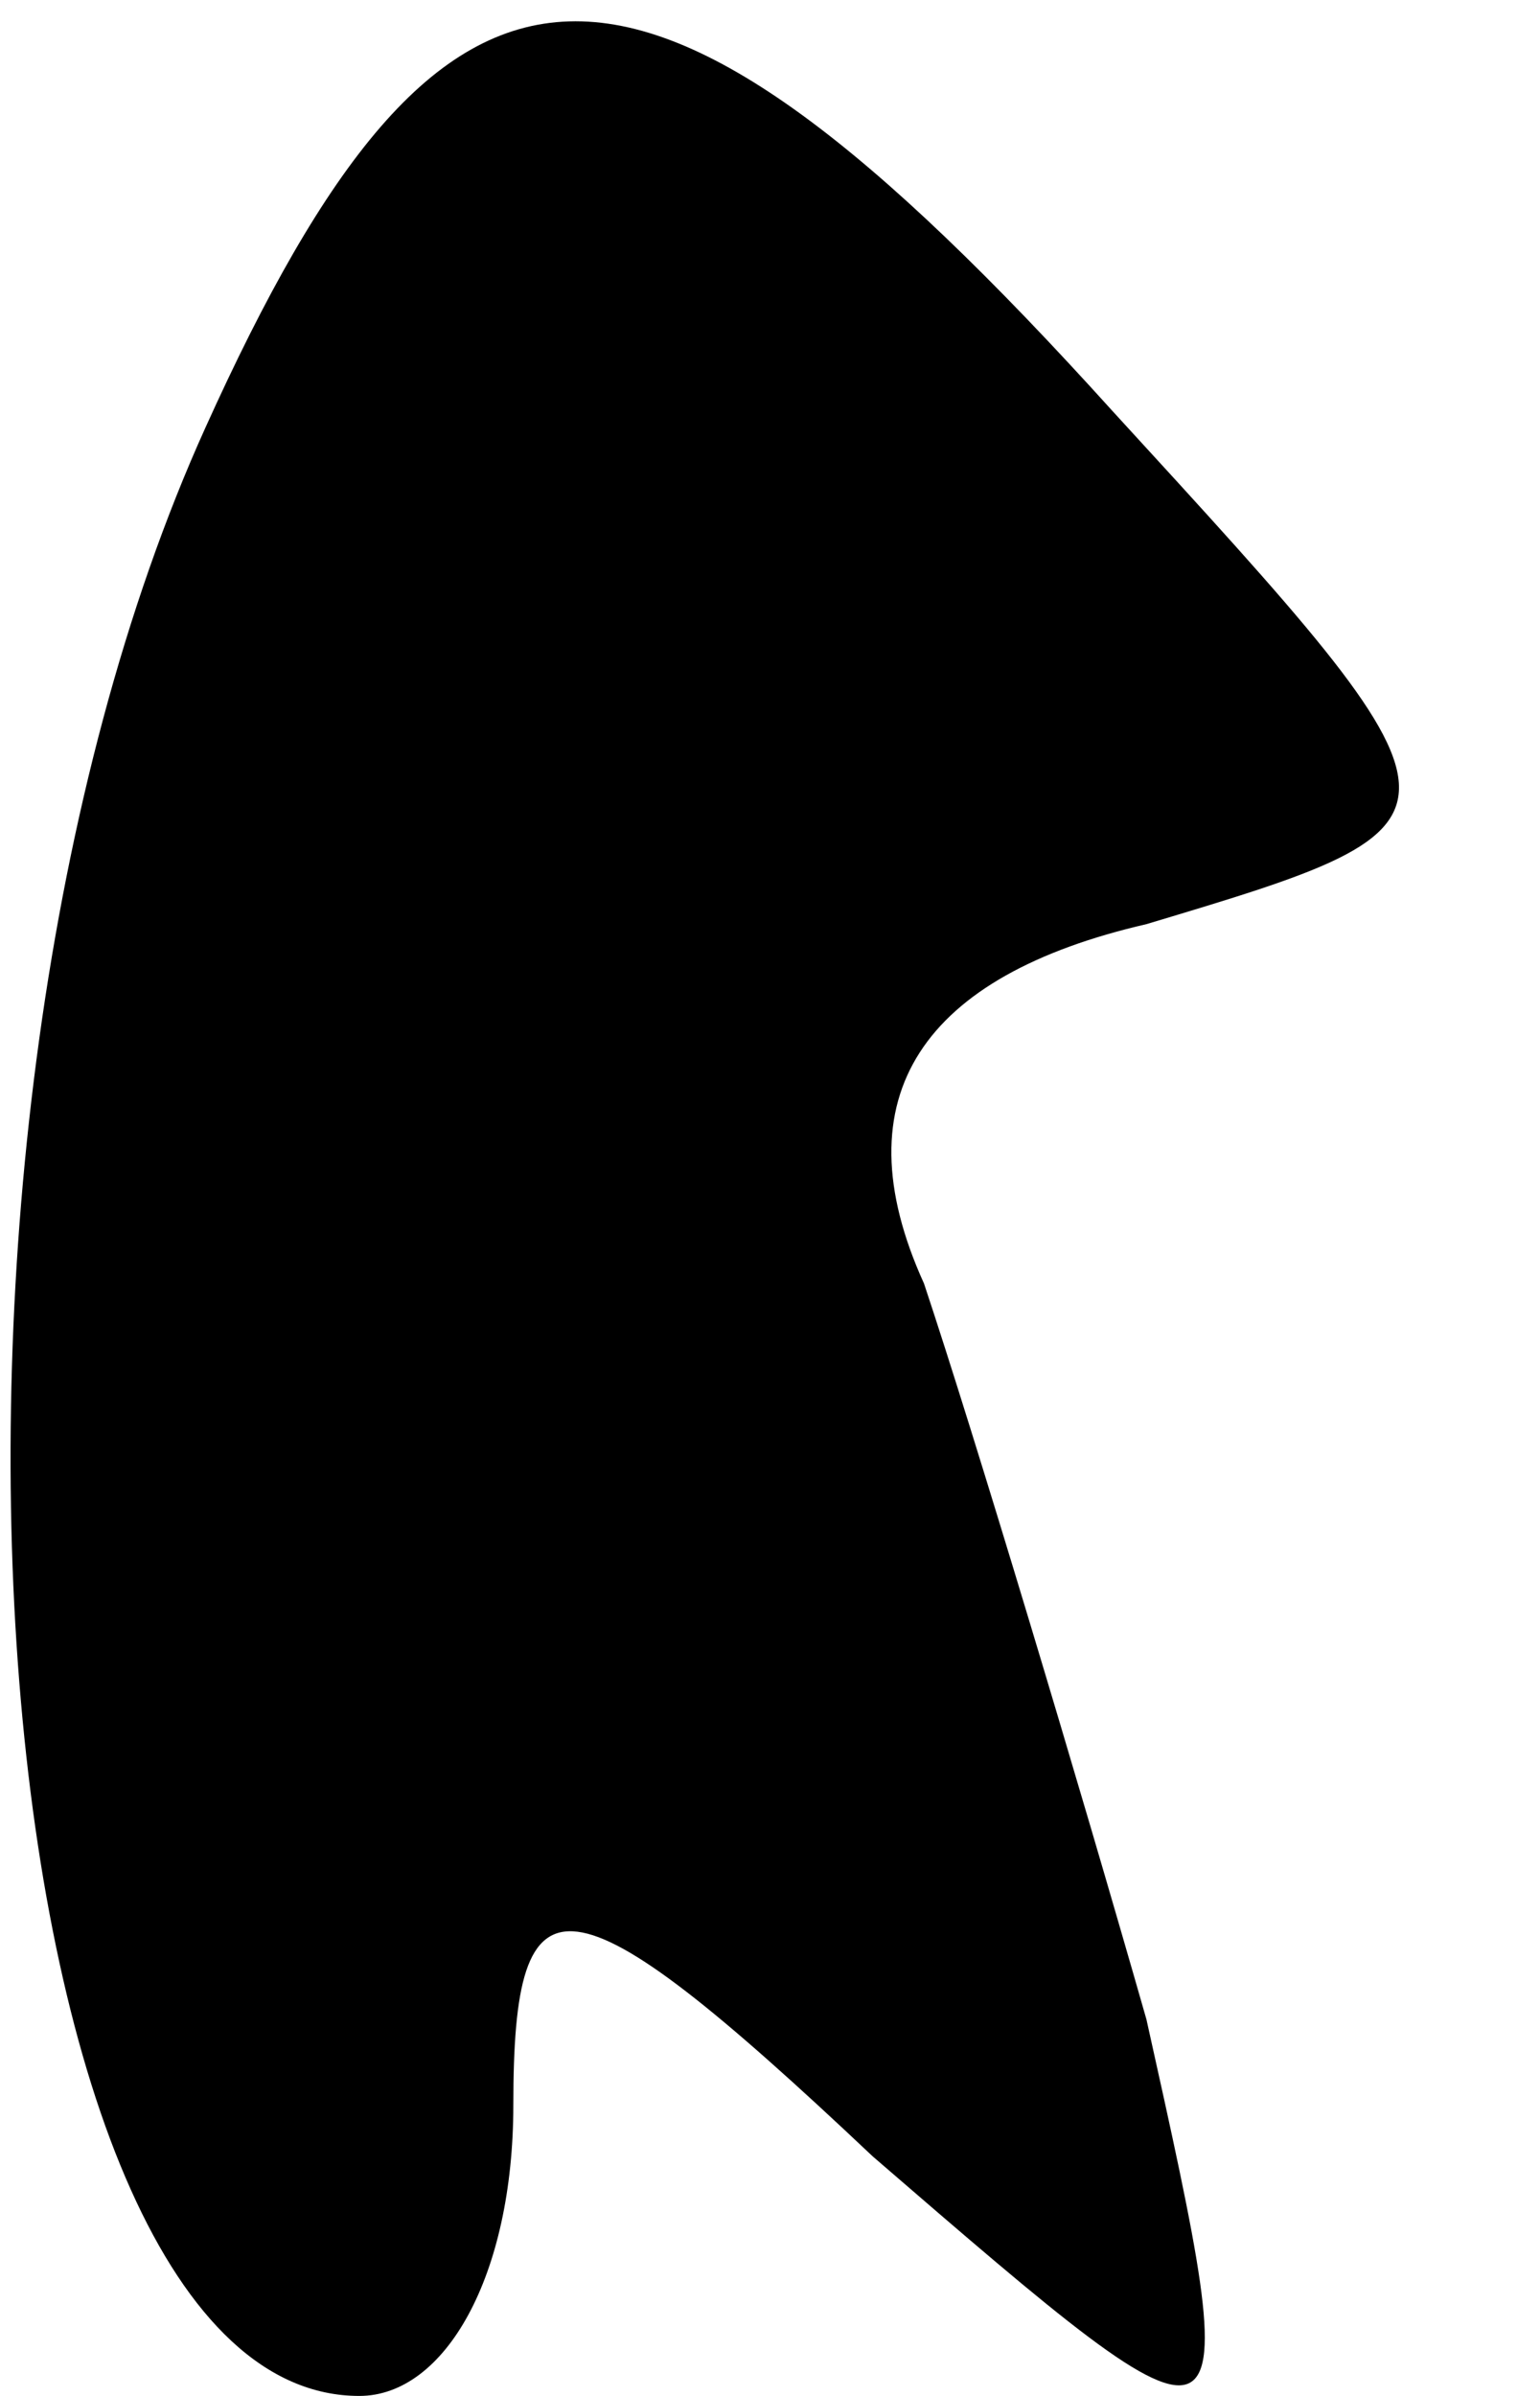 <?xml version="1.0" standalone="no"?>
<!DOCTYPE svg PUBLIC "-//W3C//DTD SVG 20010904//EN"
 "http://www.w3.org/TR/2001/REC-SVG-20010904/DTD/svg10.dtd">
<svg version="1.0" xmlns="http://www.w3.org/2000/svg"
 width="9pt" height="14pt" viewBox="0 0 9 14"
 preserveAspectRatio="xMidYMid meet">
<g transform="translate(0,14) scale(0.1,-0.1)"
fill="#000000" stroke="none">
<path fill="#000000" stroke="none" d="M12 115 c-19 -42 -13 -115 9 -115 5 0
9 7 9 17 0 14 3 14 21 -3 22 -19 22 -19 16 8 -4 14 -10 34 -13 43 -5 11 0 18
13 21 20 6 20 6 -2 30 -28 31 -39 30 -53 -1z"/>
</g>
</svg>
